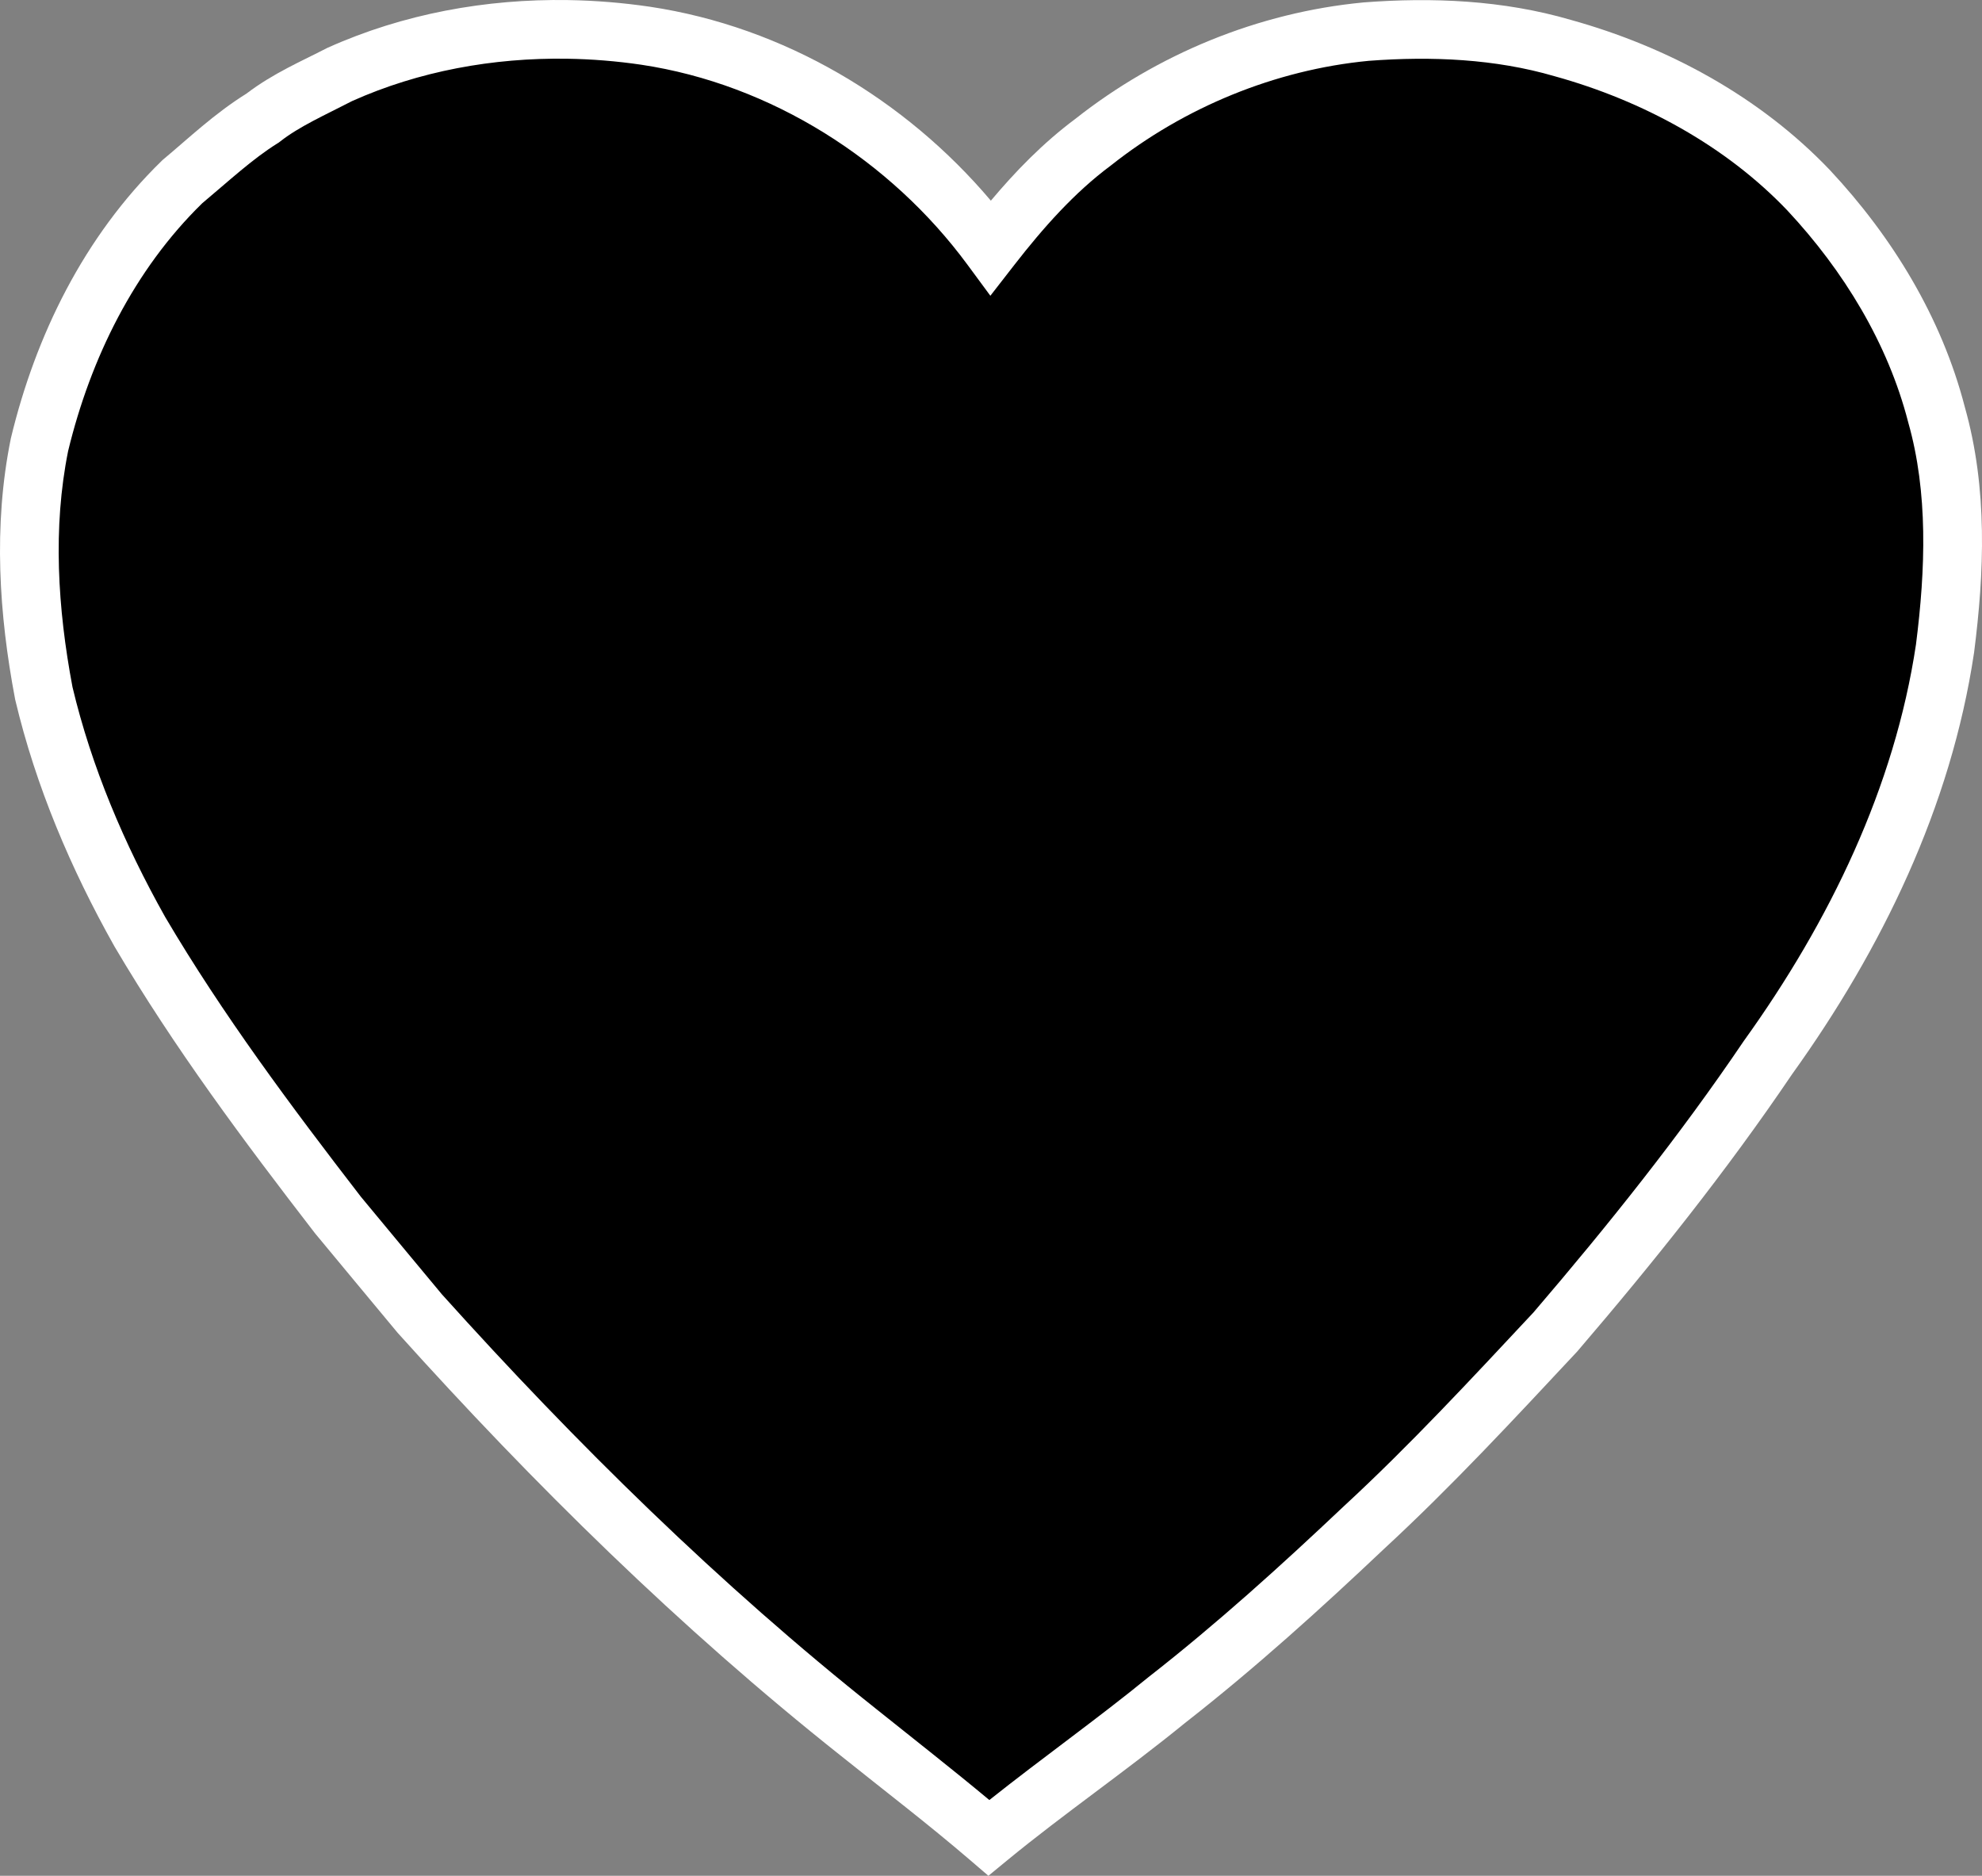 <svg xmlns="http://www.w3.org/2000/svg" width="491.983pt" height="465.56pt" viewBox="0 0 491.983 465.56" version="1.1">
  <rect x="0" y="0" width="491.983" height="465.56" fill="#808080" stroke="none"/>
  <path fill="#ffffff" d="M 141.027,0.019 C 120.646,-0.304 100.118,3.417 81.377,11.832 l -0.188,0.084 -0.182,0.094 C 74.955,15.148 67.85,18.153 61.18,23.234 53.159,28.237 46.813,34.329 40.592,39.513 l -0.215,0.18 -0.201,0.195 C 20.757,58.779 8.802,83.44 2.721,108.685 l -0.031,0.131 -0.025,0.131 c -4.374,21.616 -2.894,43.575 1.062,64.467 l 0.031,0.164 0.037,0.162 c 5.104,21.522 13.819,41.949 24.555,61.049 l 0.035,0.065 0.037,0.064 c 14.776,25.087 32.146,48.34 49.699,71.082 l 0.072,0.094 0.076,0.092 c 6.778,8.212 13.589,16.351 20.352,24.51 l 0.096,0.113 0.098,0.109 c 33.694,37.444 69.879,73.094 109.752,104.729 0.008,0.007 0.017,0.013 0.025,0.019 0.001,0.001 0.002,0.003 0.004,0.004 10.882,8.723 21.838,17.092 32.111,25.91 l 4.639,3.98 4.721,-3.881 c 13.993,-11.501 29.358,-22.043 44.049,-34.02 l 0.021,-0.018 c 17.368,-13.566 33.593,-28.252 49.381,-43.182 l 0.037,-0.035 c 16.923,-15.625 32.404,-32.369 47.814,-48.844 l 0.109,-0.115 0.102,-0.119 c 18.819,-21.961 36.968,-44.645 53.254,-68.721 22.234,-30.97 39.458,-66.351 45.166,-104.574 l 0.012,-0.078 0.01,-0.076 c 2.508,-19.662 3.435,-40.568 -2.312,-60.9 -5.752,-22.23 -17.989,-42.209 -33.477,-58.777 l -0.027,-0.029 -0.025,-0.027 C 436.795,23.956 413.941,11.599 389.871,4.924 372.984,0.001 355.46,-0.693 338.561,0.594 l -0.068,0.006 -0.068,0.006 C 312.257,3.093 287.229,13.473 266.926,29.504 258.899,35.489 252.088,42.51 245.957,49.806 224.76,24.733 194.673,6.665 161.309,1.67 l -0.01,-0.002 h -0.01 C 154.599,0.685 147.821,0.127 141.027,0.019 Z" id="path832"/>
  <path d="m 140.812,14.576 c 6.146,0.094 12.289,0.597 18.359,1.488 6.3e-4,9.4e-5 10e-4,-9.4e-5 0.002,0 32.342,4.848 61.918,23.788 80.957,49.607 l 5.703,7.734 5.898,-7.588 c 7.239,-9.315 14.931,-17.986 23.949,-24.697 l 0.086,-0.064 0.084,-0.066 c 18.124,-14.336 40.642,-23.667 63.885,-25.891 15.723,-1.191 31.476,-0.465 46.092,3.801 l 0.049,0.014 0.049,0.014 c 21.895,6.062 42.445,17.292 57.701,33.258 14.112,15.105 25.001,33.093 30.014,52.523 l 0.021,0.084 0.023,0.084 c 4.933,17.391 4.301,36.295 1.908,55.094 -5.287,35.305 -21.392,68.692 -42.666,98.295 l -0.06,0.084 -0.059,0.086 c -15.829,23.405 -33.6,45.64 -52.18,67.326 -15.419,16.485 -30.643,32.927 -46.98,48.008 l -0.033,0.029 -0.031,0.029 c -15.658,14.81 -31.578,29.207 -48.426,42.365 l -0.06,0.047 -0.061,0.049 c -12.597,10.279 -26.214,19.943 -39.457,30.469 -9.272,-7.728 -18.718,-15.094 -27.912,-22.465 l -0.016,-0.012 -0.014,-0.012 C 178.597,393.298 142.997,358.255 109.711,321.271 102.989,313.163 96.255,305.116 89.59,297.041 72.163,274.461 55.21,251.712 40.99,227.578 30.825,209.48 22.715,190.356 17.994,170.523 14.297,150.917 13.083,130.948 16.91,111.939 22.476,88.935 33.306,66.932 50.211,50.435 56.796,44.928 62.617,39.483 68.891,35.572 l 0.334,-0.209 0.311,-0.242 c 4.769,-3.746 11.085,-6.536 17.877,-10.043 16.551,-7.417 34.986,-10.785 53.4,-10.502 z"/>
</svg>
